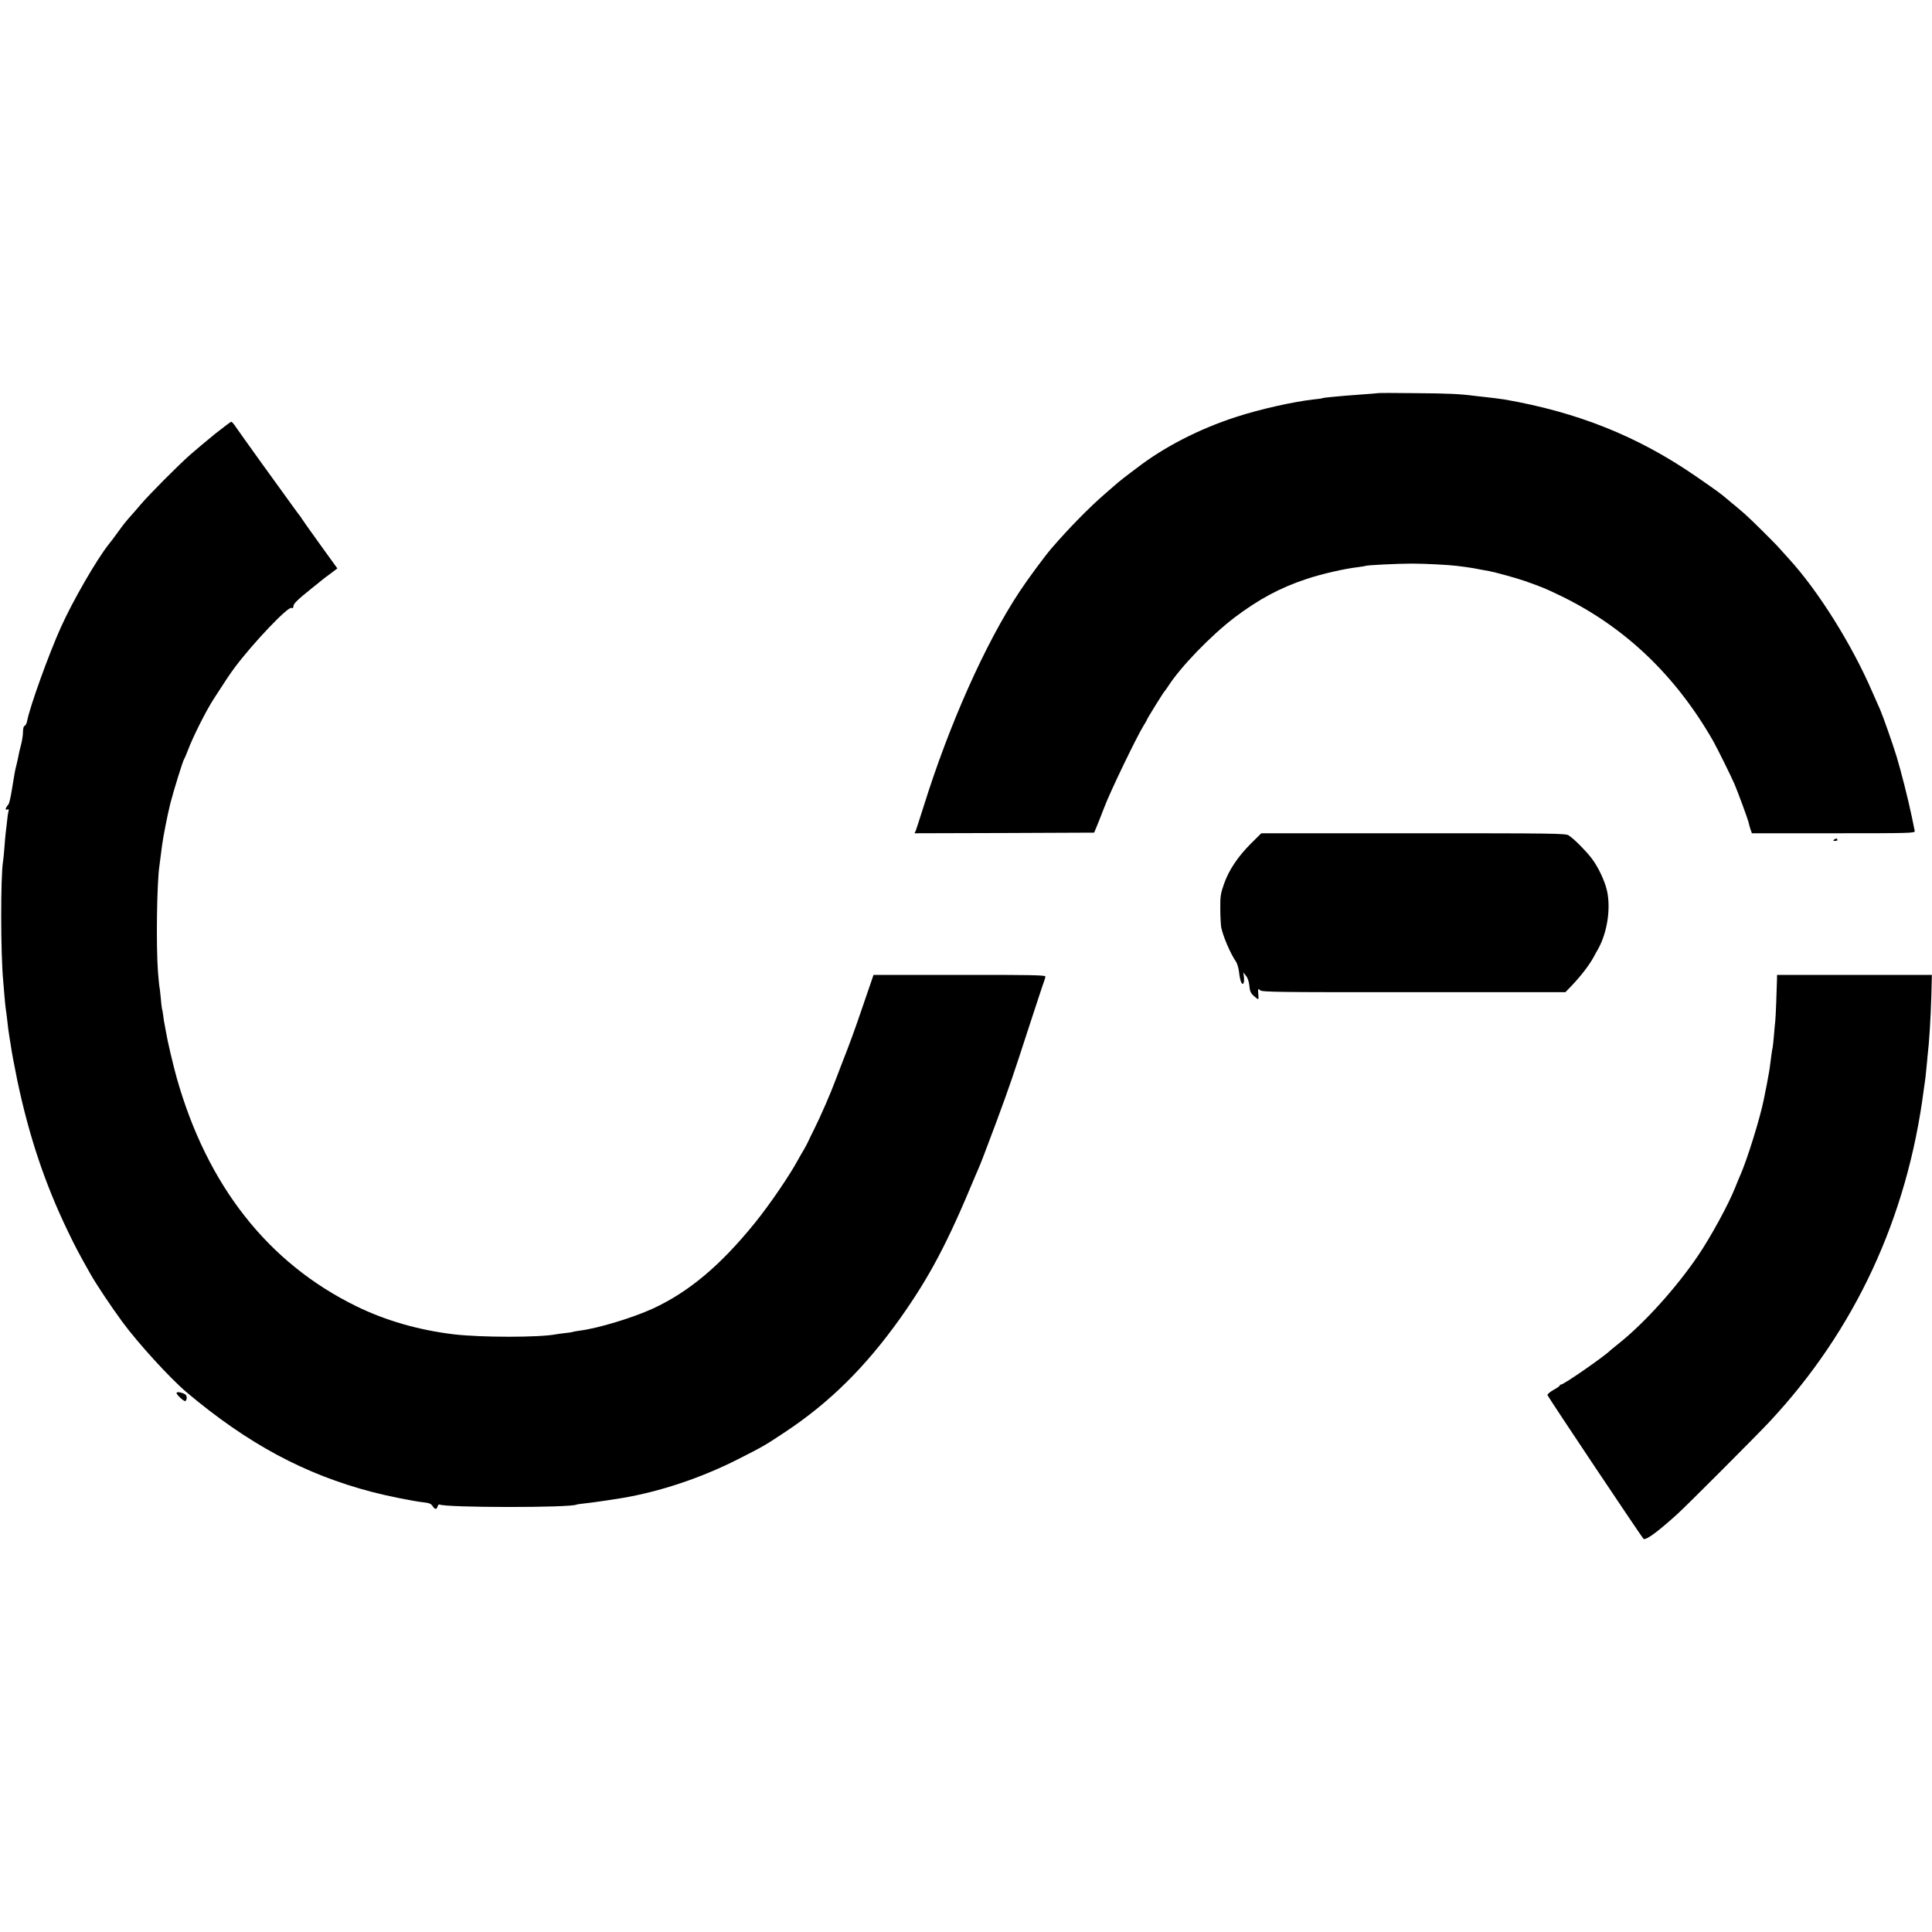 <?xml version="1.0" standalone="no"?>
<!DOCTYPE svg PUBLIC "-//W3C//DTD SVG 20010904//EN"
 "http://www.w3.org/TR/2001/REC-SVG-20010904/DTD/svg10.dtd">
<svg version="1.0" xmlns="http://www.w3.org/2000/svg"
 width="1521pt" height="1521pt" viewBox="0 0 1521 1521"
 preserveAspectRatio="xMidYMid meet">
<g transform="translate(0,1521) scale(0.1,-0.1)"
fill="#000000" stroke="none">
<path d="M10848 12115 c-2 -1 -50 -5 -108 -9 -58 -4 -123 -9 -145 -11 -22 -2
-71 -6 -110 -10 -38 -3 -72 -8 -75 -10 -3 -2 -31 -6 -63 -9 -163 -18 -427 -77
-617 -139 -290 -94 -567 -237 -777 -399 -38 -28 -86 -65 -108 -82 -22 -17 -42
-33 -45 -36 -3 -3 -48 -42 -100 -87 -121 -104 -285 -271 -423 -431 -56 -66
-185 -240 -252 -342 -269 -407 -552 -1043 -754 -1690 -29 -91 -56 -175 -61
-188 l-10 -22 707 2 707 3 39 95 c20 52 40 102 43 110 43 115 254 553 308 639
14 22 26 43 26 46 0 6 131 218 140 225 3 3 14 19 25 35 98 154 338 402 526
545 190 143 355 232 562 301 119 40 297 81 407 94 30 4 57 8 60 10 10 6 253
18 365 18 101 0 295 -10 355 -18 14 -2 45 -6 70 -9 25 -4 56 -8 70 -11 23 -5
68 -13 114 -21 48 -9 218 -56 281 -78 140 -50 160 -58 274 -113 508 -244 911
-627 1209 -1148 32 -57 143 -281 168 -340 29 -69 105 -276 110 -299 2 -10 8
-34 14 -52 l12 -34 643 0 c607 0 643 1 639 18 -2 9 -13 62 -24 117 -29 138
-83 350 -119 470 -29 96 -111 328 -130 370 -5 11 -33 74 -62 140 -161 373
-426 795 -655 1045 -23 25 -55 61 -73 81 -34 40 -227 231 -276 274 -16 14 -47
40 -68 58 -22 18 -49 40 -60 50 -61 52 -93 75 -264 193 -453 311 -924 499
-1498 599 -32 5 -117 16 -150 19 -16 2 -52 6 -80 9 -125 16 -209 20 -477 22
-158 2 -288 2 -290 0z"/>
<path d="M1694 11795 c-65 -53 -155 -128 -199 -167 -99 -88 -324 -315 -385
-387 -25 -29 -56 -66 -70 -81 -43 -48 -64 -73 -105 -130 -49 -67 -49 -68 -79
-105 -97 -123 -283 -445 -377 -654 -97 -216 -243 -622 -265 -735 -3 -19 -12
-37 -20 -40 -8 -3 -13 -21 -13 -48 0 -24 -7 -69 -15 -100 -9 -32 -18 -72 -21
-90 -3 -18 -10 -49 -15 -68 -11 -43 -16 -68 -37 -200 -9 -58 -21 -109 -28
-115 -6 -5 -14 -18 -18 -27 -4 -13 -2 -15 10 -11 11 5 14 1 10 -13 -3 -10 -9
-48 -12 -84 -4 -36 -9 -78 -11 -95 -2 -16 -6 -64 -9 -105 -3 -41 -8 -91 -11
-110 -20 -121 -19 -730 1 -940 2 -25 7 -79 10 -120 3 -41 8 -86 10 -100 2 -14
7 -47 10 -75 6 -61 14 -120 21 -160 3 -16 7 -41 9 -55 6 -45 26 -153 50 -270
92 -440 217 -816 400 -1195 56 -117 86 -174 180 -340 44 -77 156 -246 247
-370 123 -168 376 -445 507 -556 483 -406 929 -646 1461 -785 118 -31 326 -73
402 -81 46 -5 61 -11 73 -29 19 -29 32 -30 40 -4 4 11 10 18 13 16 43 -26
1036 -27 1082 -1 3 2 34 6 70 10 56 6 187 25 285 41 303 51 625 159 915 306
194 98 216 111 371 214 351 233 632 511 907 897 231 326 373 595 587 1112 7
17 20 46 28 65 17 37 53 132 142 370 102 276 133 367 249 725 65 198 121 370
127 383 5 13 9 29 9 35 0 10 -140 13 -677 12 l-676 0 -83 -242 c-72 -211 -100
-287 -169 -463 -7 -19 -27 -71 -44 -115 -41 -111 -121 -294 -170 -392 -23 -46
-46 -93 -51 -105 -6 -13 -20 -39 -31 -58 -12 -19 -32 -55 -46 -80 -66 -123
-228 -360 -342 -500 -271 -334 -518 -541 -801 -672 -157 -72 -430 -155 -571
-173 -30 -4 -57 -9 -60 -11 -4 -2 -31 -6 -60 -9 -30 -3 -63 -8 -74 -10 -131
-25 -586 -25 -800 0 -276 33 -539 108 -771 222 -694 340 -1173 949 -1413 1798
-29 105 -73 290 -85 365 -3 19 -8 46 -11 60 -3 14 -8 43 -10 65 -3 22 -7 47
-10 55 -2 8 -7 49 -10 90 -4 41 -8 77 -10 80 -1 3 -6 55 -11 115 -16 202 -9
708 11 838 4 28 13 99 20 155 8 67 44 249 66 337 26 101 99 337 109 350 4 6
17 35 28 65 39 105 142 311 206 410 98 152 125 192 164 245 148 197 418 480
446 469 11 -4 16 0 16 13 0 20 31 51 145 142 39 31 75 61 82 66 6 6 36 28 66
50 l53 40 -135 187 c-75 104 -140 196 -146 206 -5 9 -12 19 -15 22 -6 6 -38
51 -294 405 -99 138 -193 269 -209 293 -15 23 -32 42 -36 42 -4 0 -61 -43
-127 -95z"/>
<path d="M9847 8568 c-103 -104 -172 -207 -211 -317 -27 -77 -30 -98 -29 -196
0 -60 4 -126 7 -145 14 -71 74 -210 116 -270 10 -14 21 -52 25 -85 7 -68 23
-105 35 -85 4 7 5 29 3 49 l-5 36 21 -27 c14 -17 24 -47 27 -80 5 -50 11 -61
57 -97 16 -12 17 -10 13 33 -3 44 -2 46 15 30 16 -14 126 -16 1210 -15 l1193
0 51 53 c73 77 136 159 171 223 5 11 22 40 36 65 71 128 100 316 70 455 -18
81 -71 193 -125 262 -46 59 -132 146 -177 176 -23 16 -111 17 -1222 17 l-1198
0 -83 -82z"/>
<path d="M14440 8600 c-12 -8 -10 -10 8 -10 13 0 20 4 17 10 -7 12 -6 12 -25
0z"/>
<path d="M13990 7510 c-3 -116 -10 -303 -14 -340 -3 -25 -8 -79 -11 -120 -4
-41 -8 -82 -10 -90 -4 -14 -9 -50 -21 -145 -2 -22 -14 -85 -24 -140 -11 -55
-22 -109 -24 -120 -29 -147 -133 -481 -187 -601 -10 -22 -27 -64 -38 -92 -52
-132 -194 -393 -296 -542 -167 -246 -413 -519 -610 -678 -38 -31 -72 -58 -75
-61 -36 -40 -368 -271 -390 -271 -5 0 -10 -3 -10 -7 0 -5 -23 -21 -51 -36 -28
-16 -48 -34 -46 -40 8 -22 746 -1125 756 -1132 20 -12 110 54 266 195 69 62
621 615 724 725 674 721 1086 1607 1216 2615 4 30 9 62 10 70 2 8 6 49 10 90
4 41 9 88 10 105 13 106 25 300 30 480 l4 160 -609 0 -610 0 0 -25z"/>
<path d="M1390 4243 c0 -13 53 -63 67 -63 7 0 13 11 13 25 0 18 -7 28 -26 35
-30 12 -54 13 -54 3z"/>
</g>
</svg>
